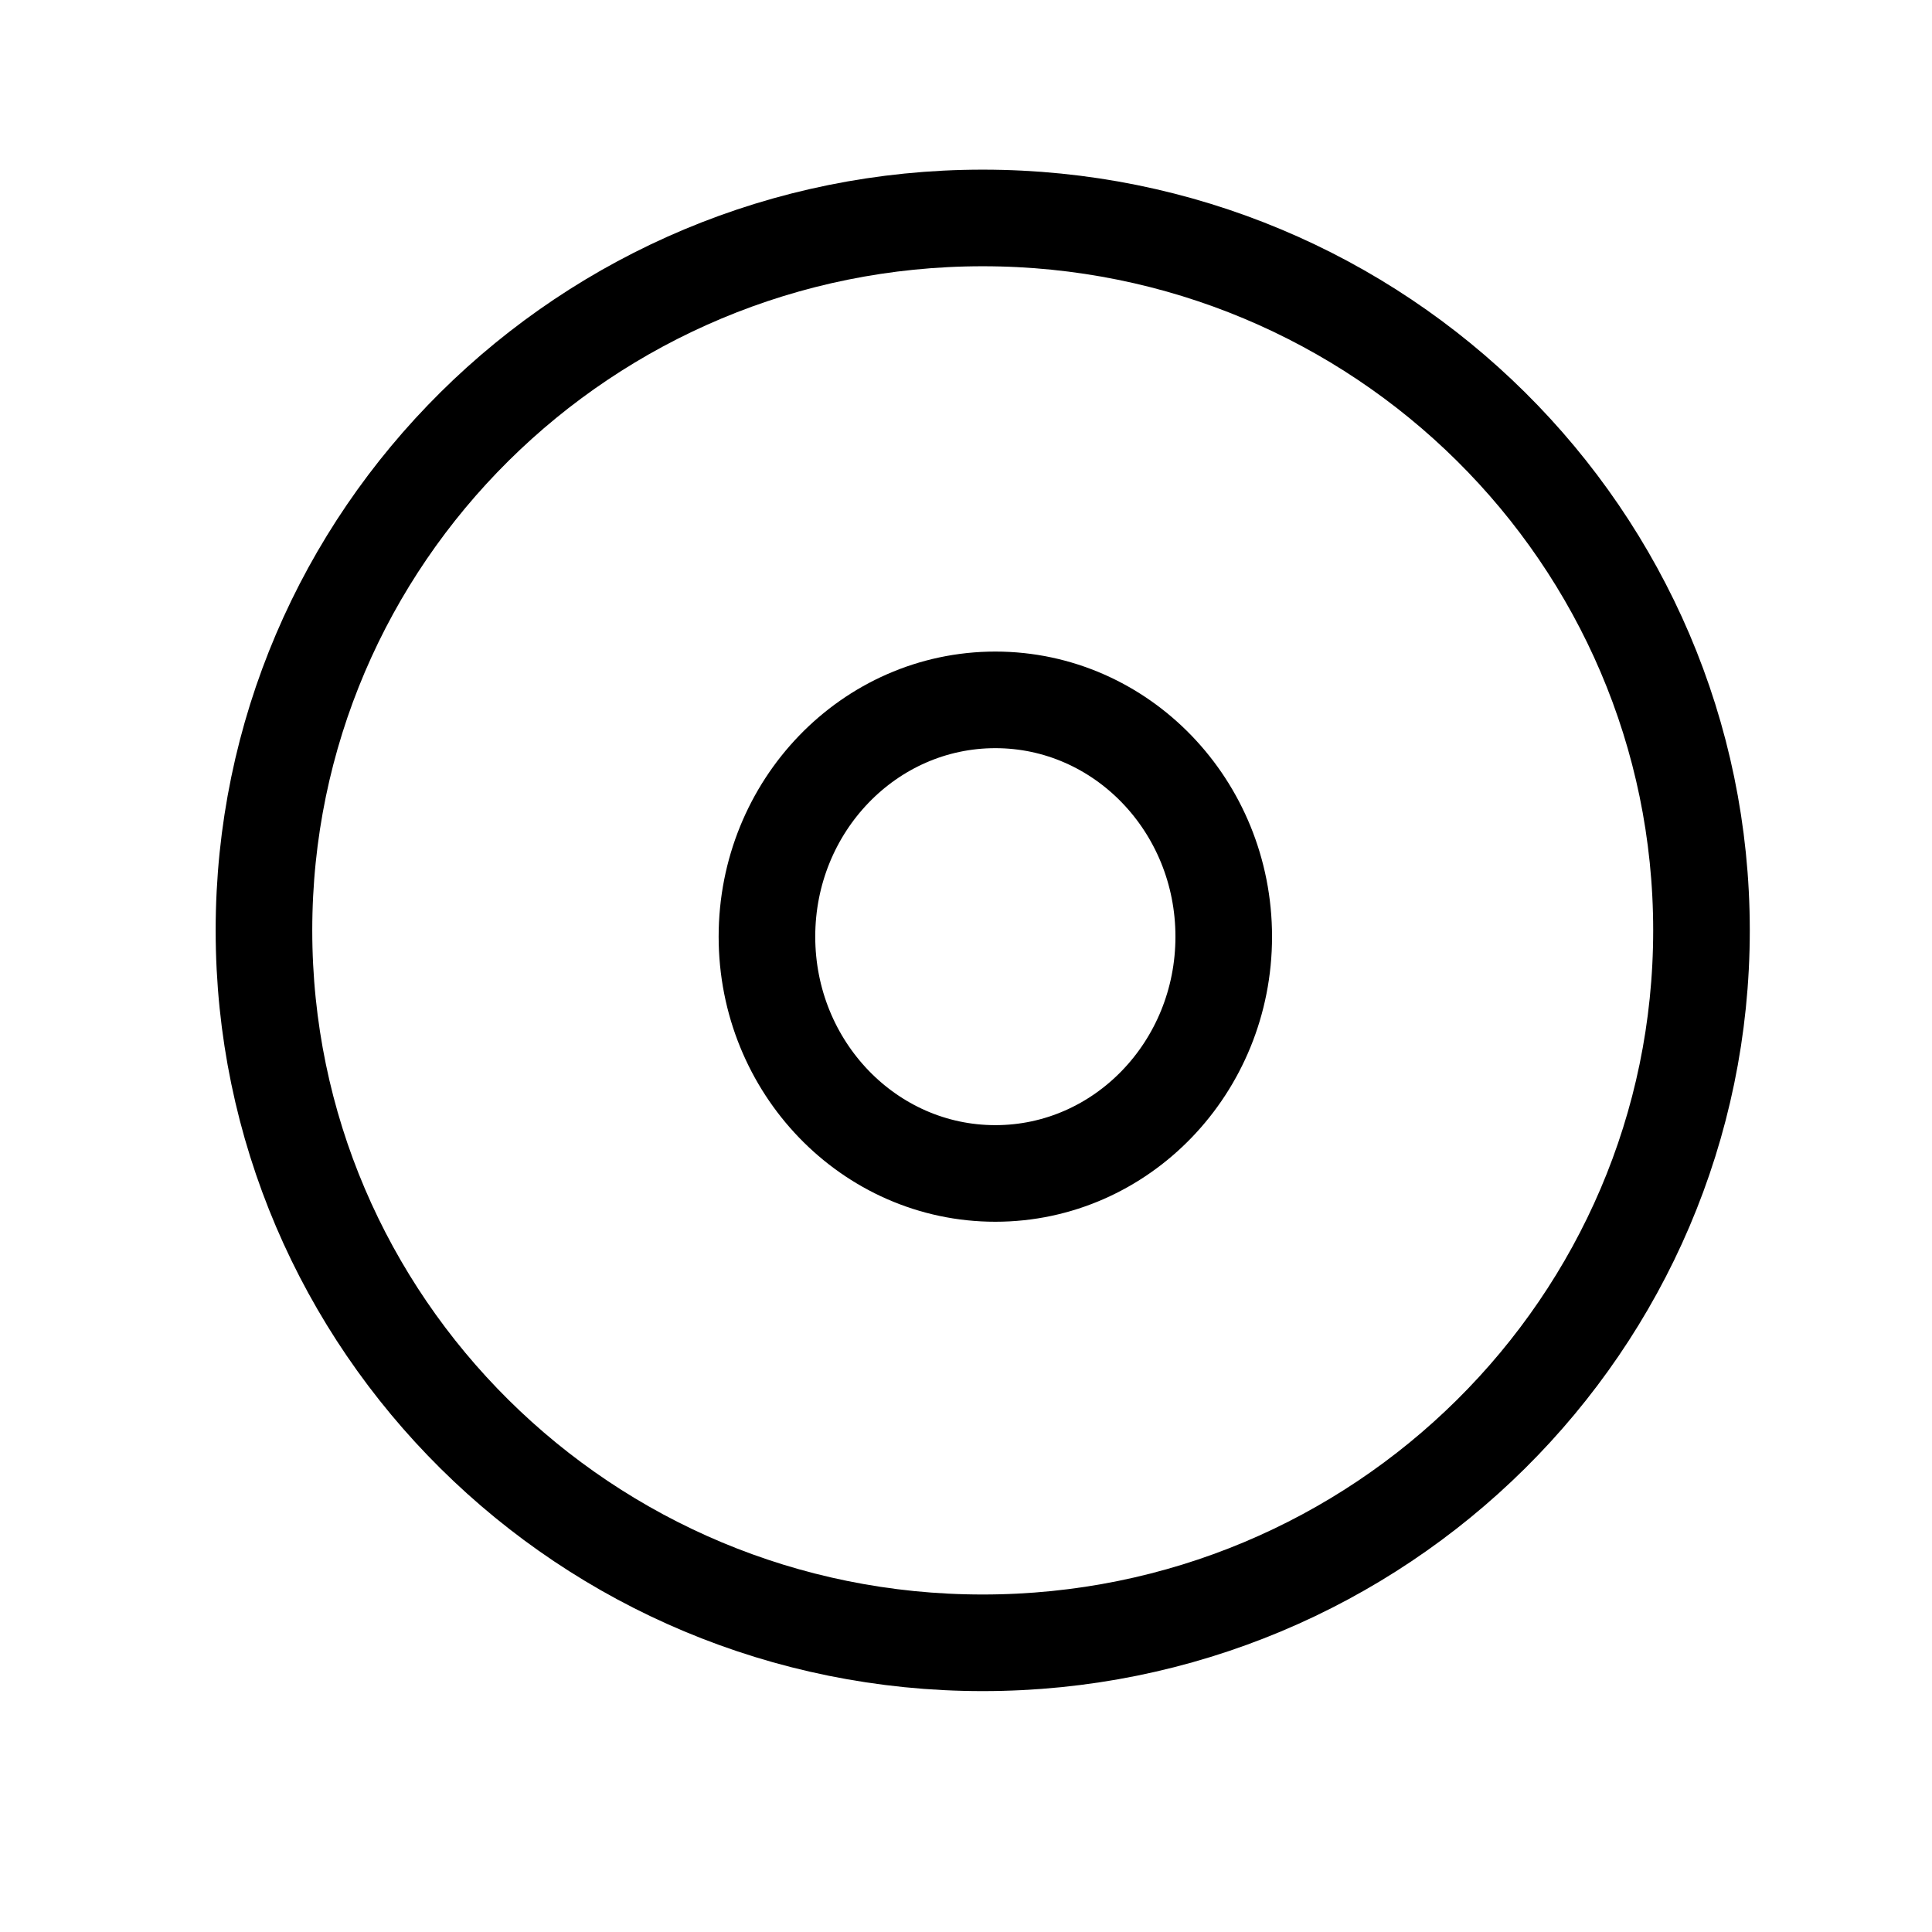 <!-- Generated by IcoMoon.io -->
<svg version="1.1" xmlns="http://www.w3.org/2000/svg" width="32" height="32" viewBox="0 0 32 32">
<title>p11</title>
<path fill="none" stroke-linejoin="miter" stroke-linecap="butt" stroke-miterlimit="4" stroke-width="1.6" stroke="#000" d="M28.182 15.41c0 6.517-5.33 11.8-11.905 11.8s-11.905-5.283-11.905-11.8c0-6.517 5.33-11.8 11.905-11.8s11.905 5.283 11.905 11.8z"></path>
<path fill="none" stroke-linejoin="miter" stroke-linecap="butt" stroke-miterlimit="4" stroke-width="1.6" stroke="#000" d="M20.269 15.514c0 2.166-1.694 3.922-3.783 3.922s-3.783-1.756-3.783-3.922c0-2.166 1.694-3.922 3.783-3.922s3.783 1.756 3.783 3.922z"></path>
</svg>
